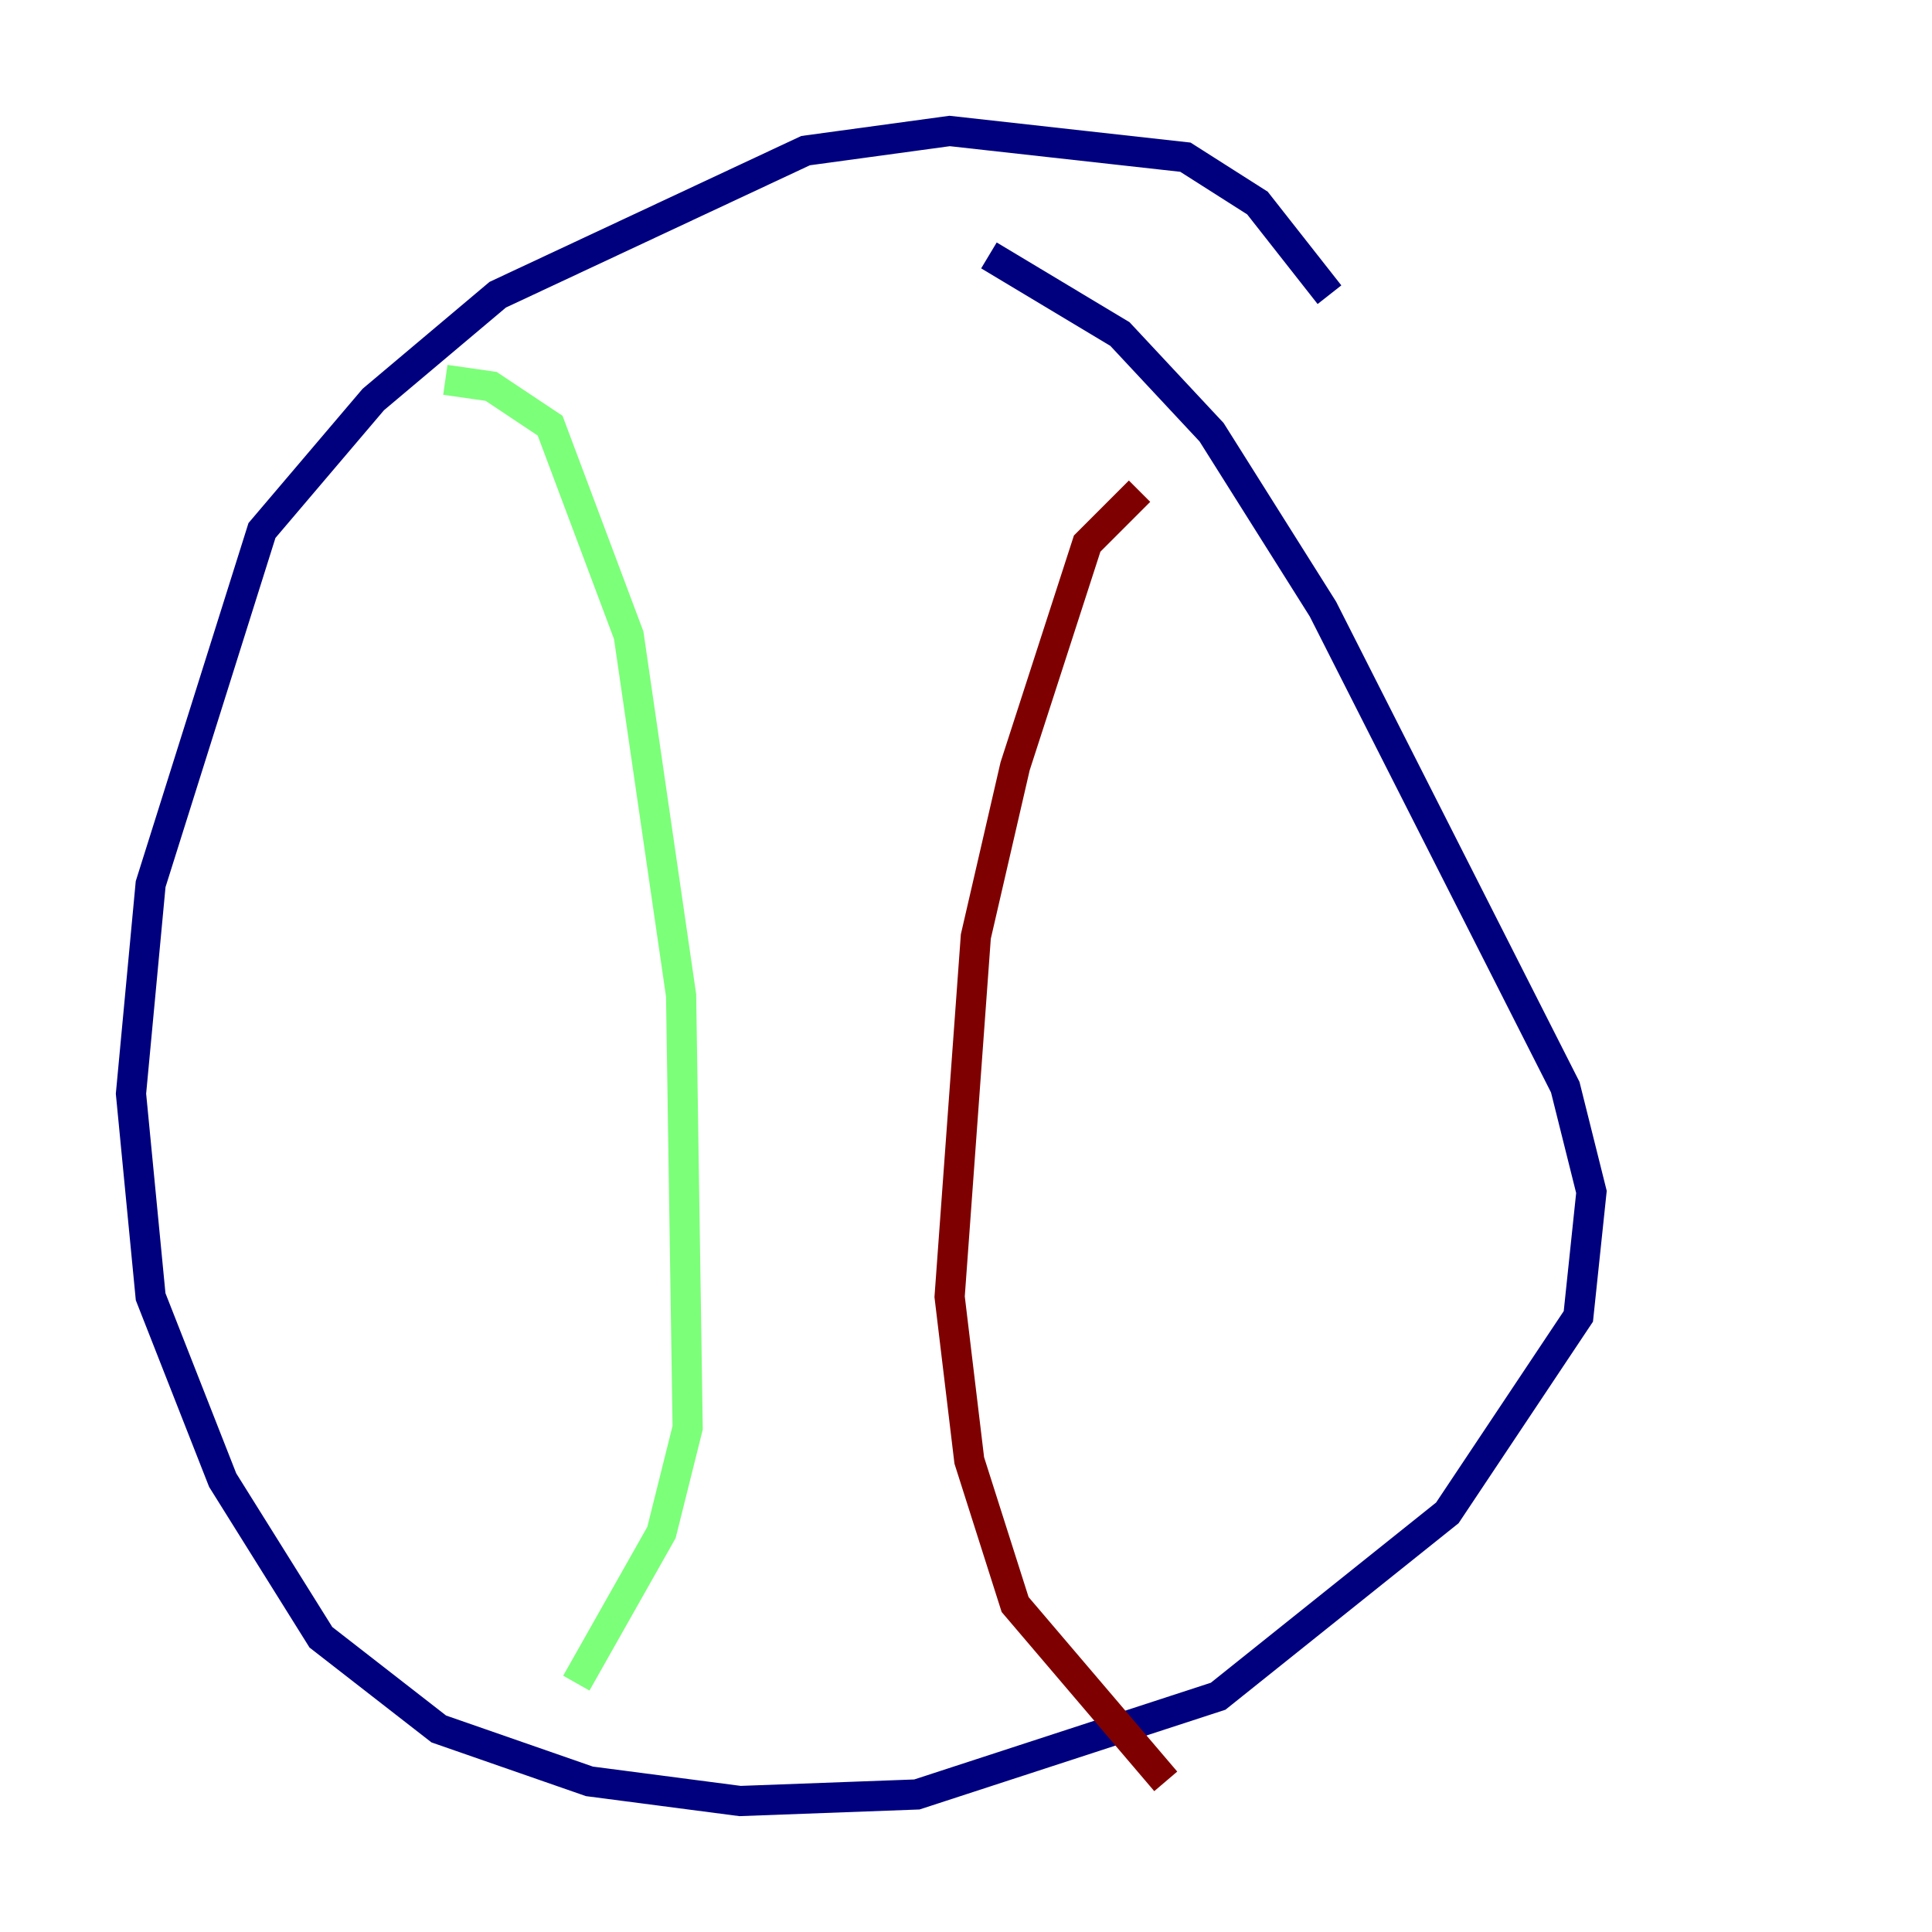 <?xml version="1.0" encoding="utf-8" ?>
<svg baseProfile="tiny" height="128" version="1.2" viewBox="0,0,128,128" width="128" xmlns="http://www.w3.org/2000/svg" xmlns:ev="http://www.w3.org/2001/xml-events" xmlns:xlink="http://www.w3.org/1999/xlink"><defs /><polyline fill="none" points="88.081,19.525 83.308,13.451 78.536,10.414 62.915,8.678 53.37,9.98 32.976,19.525 24.732,26.468 17.356,35.146 9.98,58.576 8.678,72.461 9.98,85.912 14.752,98.061 21.261,108.475 29.071,114.549 39.051,118.02 49.031,119.322 60.746,118.888 80.705,112.38 95.891,100.231 104.57,87.214 105.437,78.969 103.702,72.027 87.647,40.352 80.271,28.637 74.197,22.129 65.519,16.922" stroke="#00007f" stroke-width="2" /><polyline fill="none" points="29.505,25.166 32.542,25.6 36.447,28.203 41.654,42.088 45.125,65.953 45.559,94.59 43.824,101.532 38.183,111.512" stroke="#7cff79" stroke-width="2" /><polyline fill="none" points="75.498,32.542 72.027,36.014 67.254,50.766 64.651,62.047 62.915,85.912 64.217,96.759 67.254,106.305 77.234,118.02" stroke="#7f0000" stroke-width="2" /></svg>
